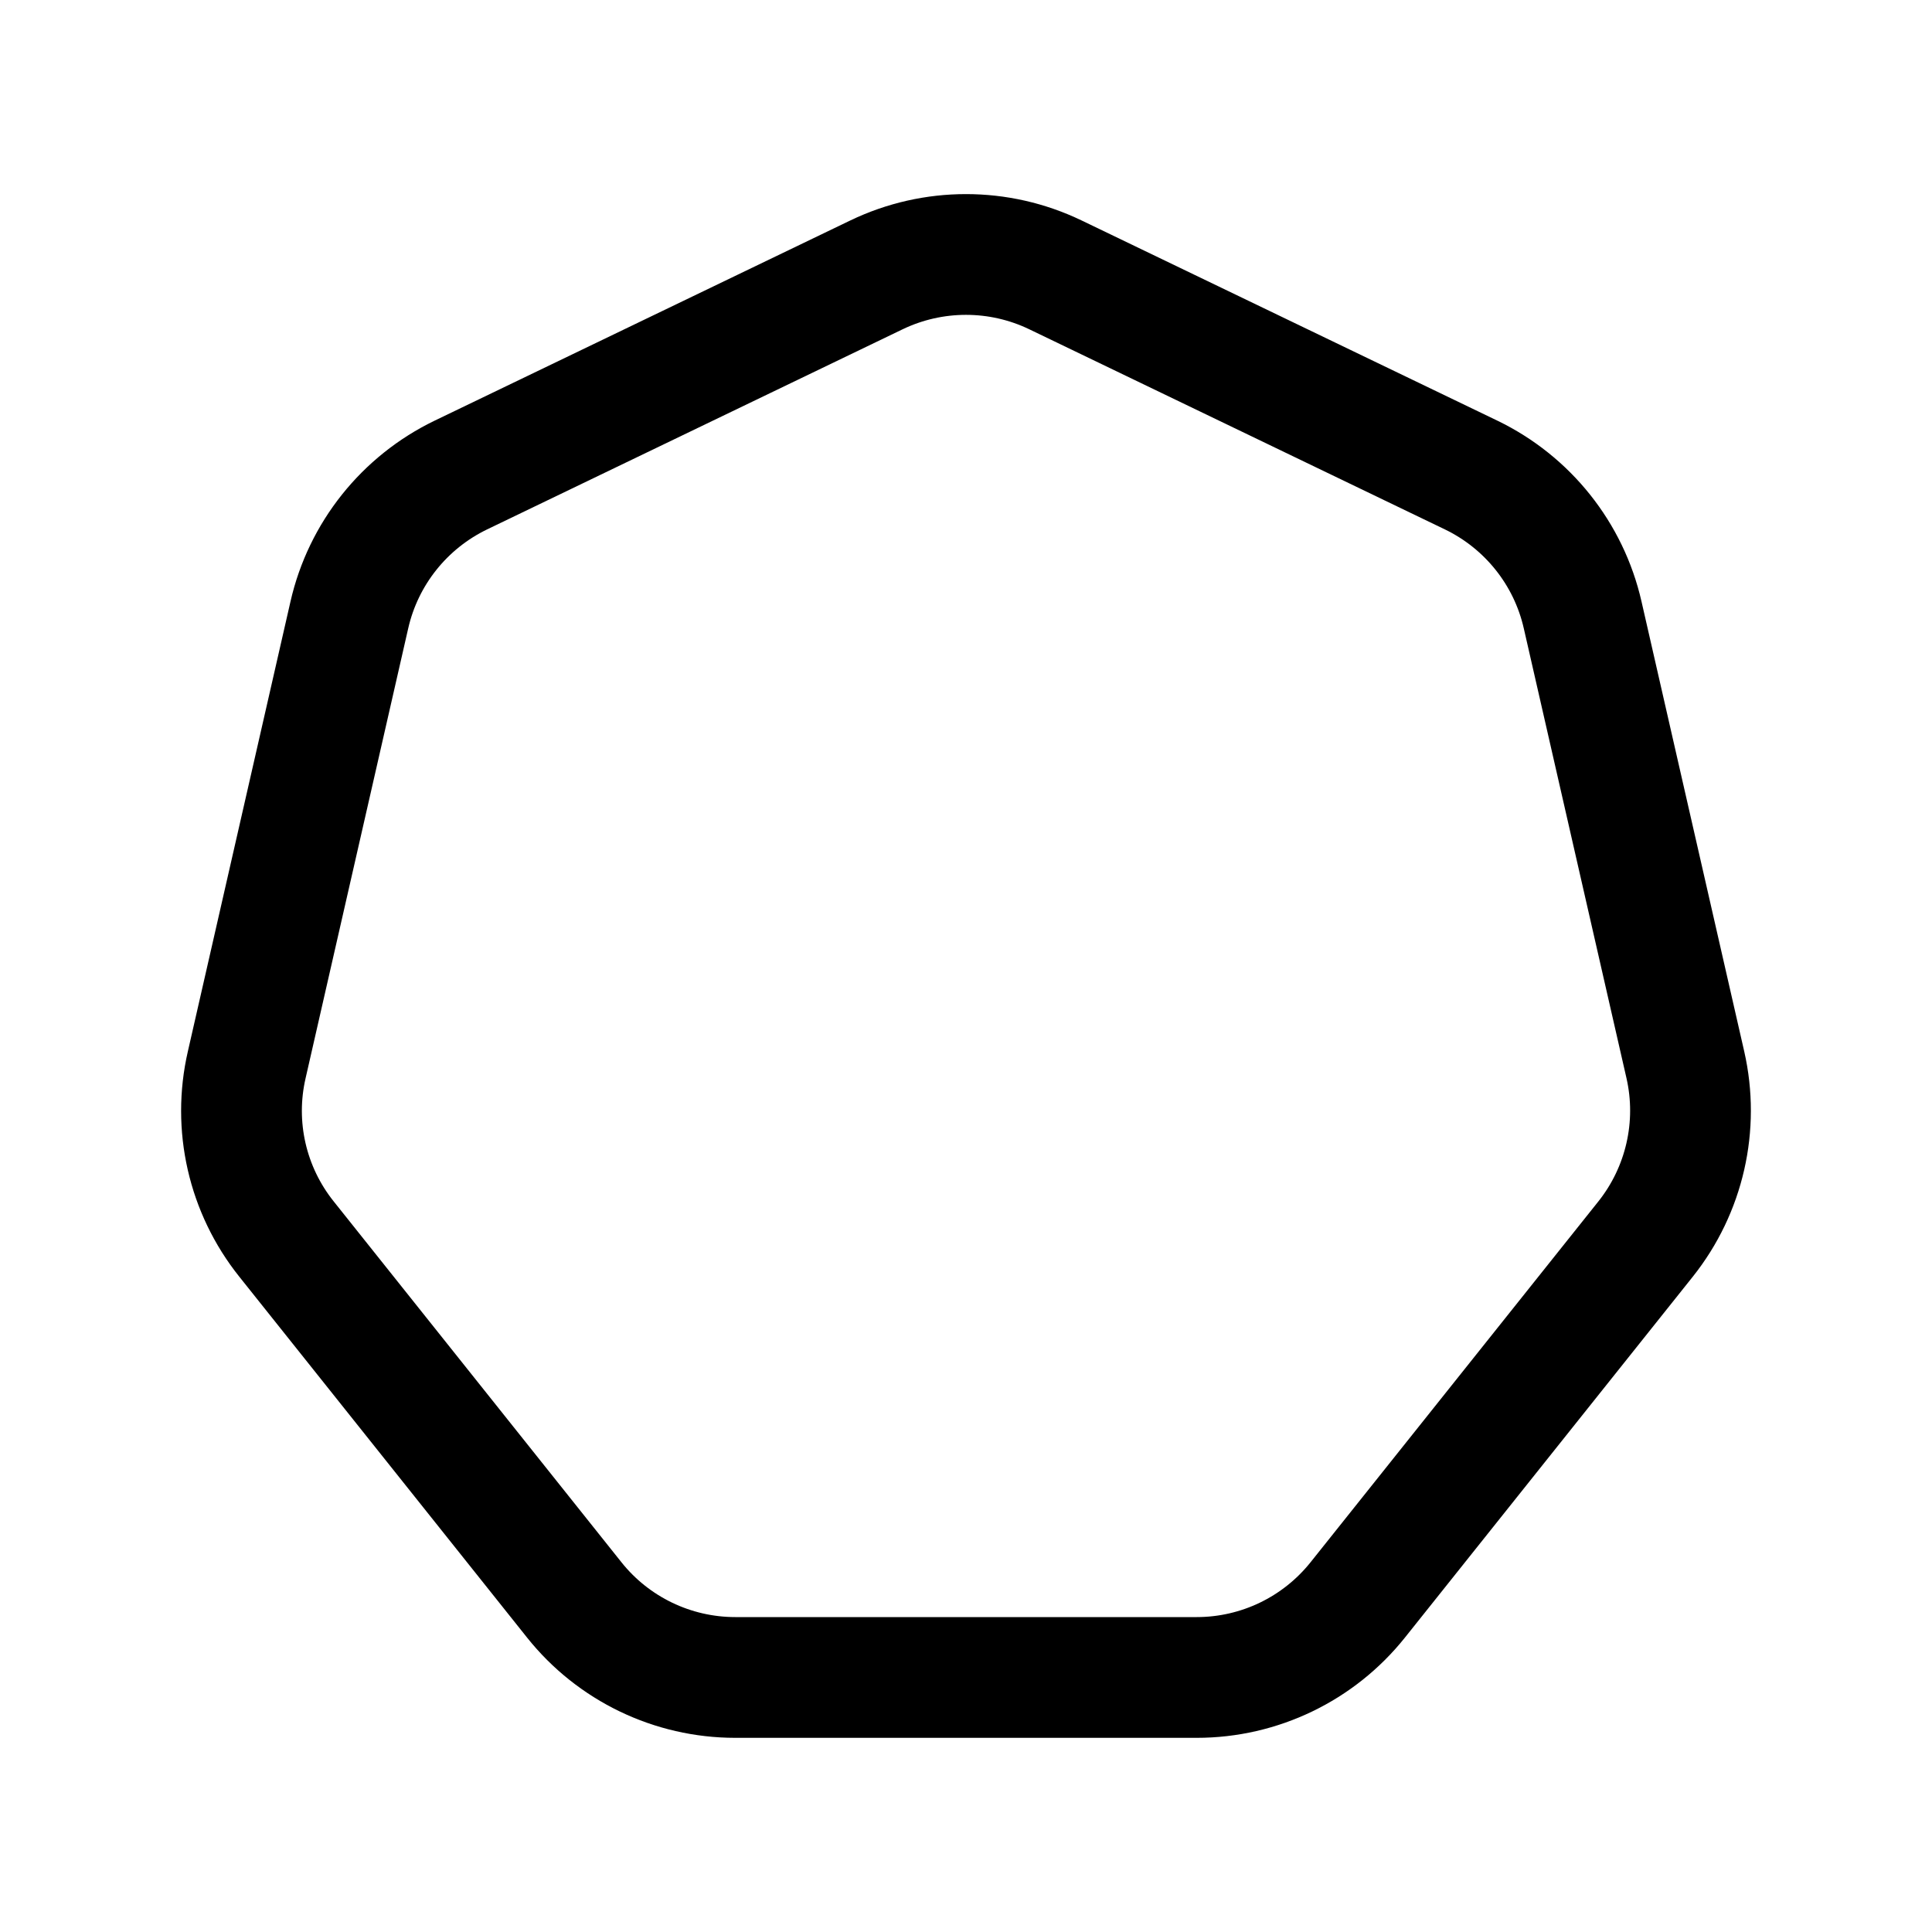 <svg width="24" height="24" viewBox="0 0 24 24" fill="none" xmlns="http://www.w3.org/2000/svg">
<path fill-rule="evenodd" clip-rule="evenodd" d="M10.889 3.414L5.725 5.901C5.023 6.24 4.513 6.879 4.34 7.638L3.065 13.227C2.89 13.986 3.072 14.783 3.559 15.392L7.133 19.874C7.618 20.483 8.355 20.838 9.134 20.838H14.866C15.645 20.838 16.381 20.483 16.867 19.874L20.442 15.392C20.927 14.783 21.109 13.986 20.936 13.227L19.66 7.638C19.487 6.879 18.977 6.24 18.275 5.901L13.11 3.414C12.409 3.077 11.591 3.077 10.889 3.414Z" stroke="black" stroke-width="1.5" stroke-linecap="round" stroke-linejoin="round"/>
</svg>